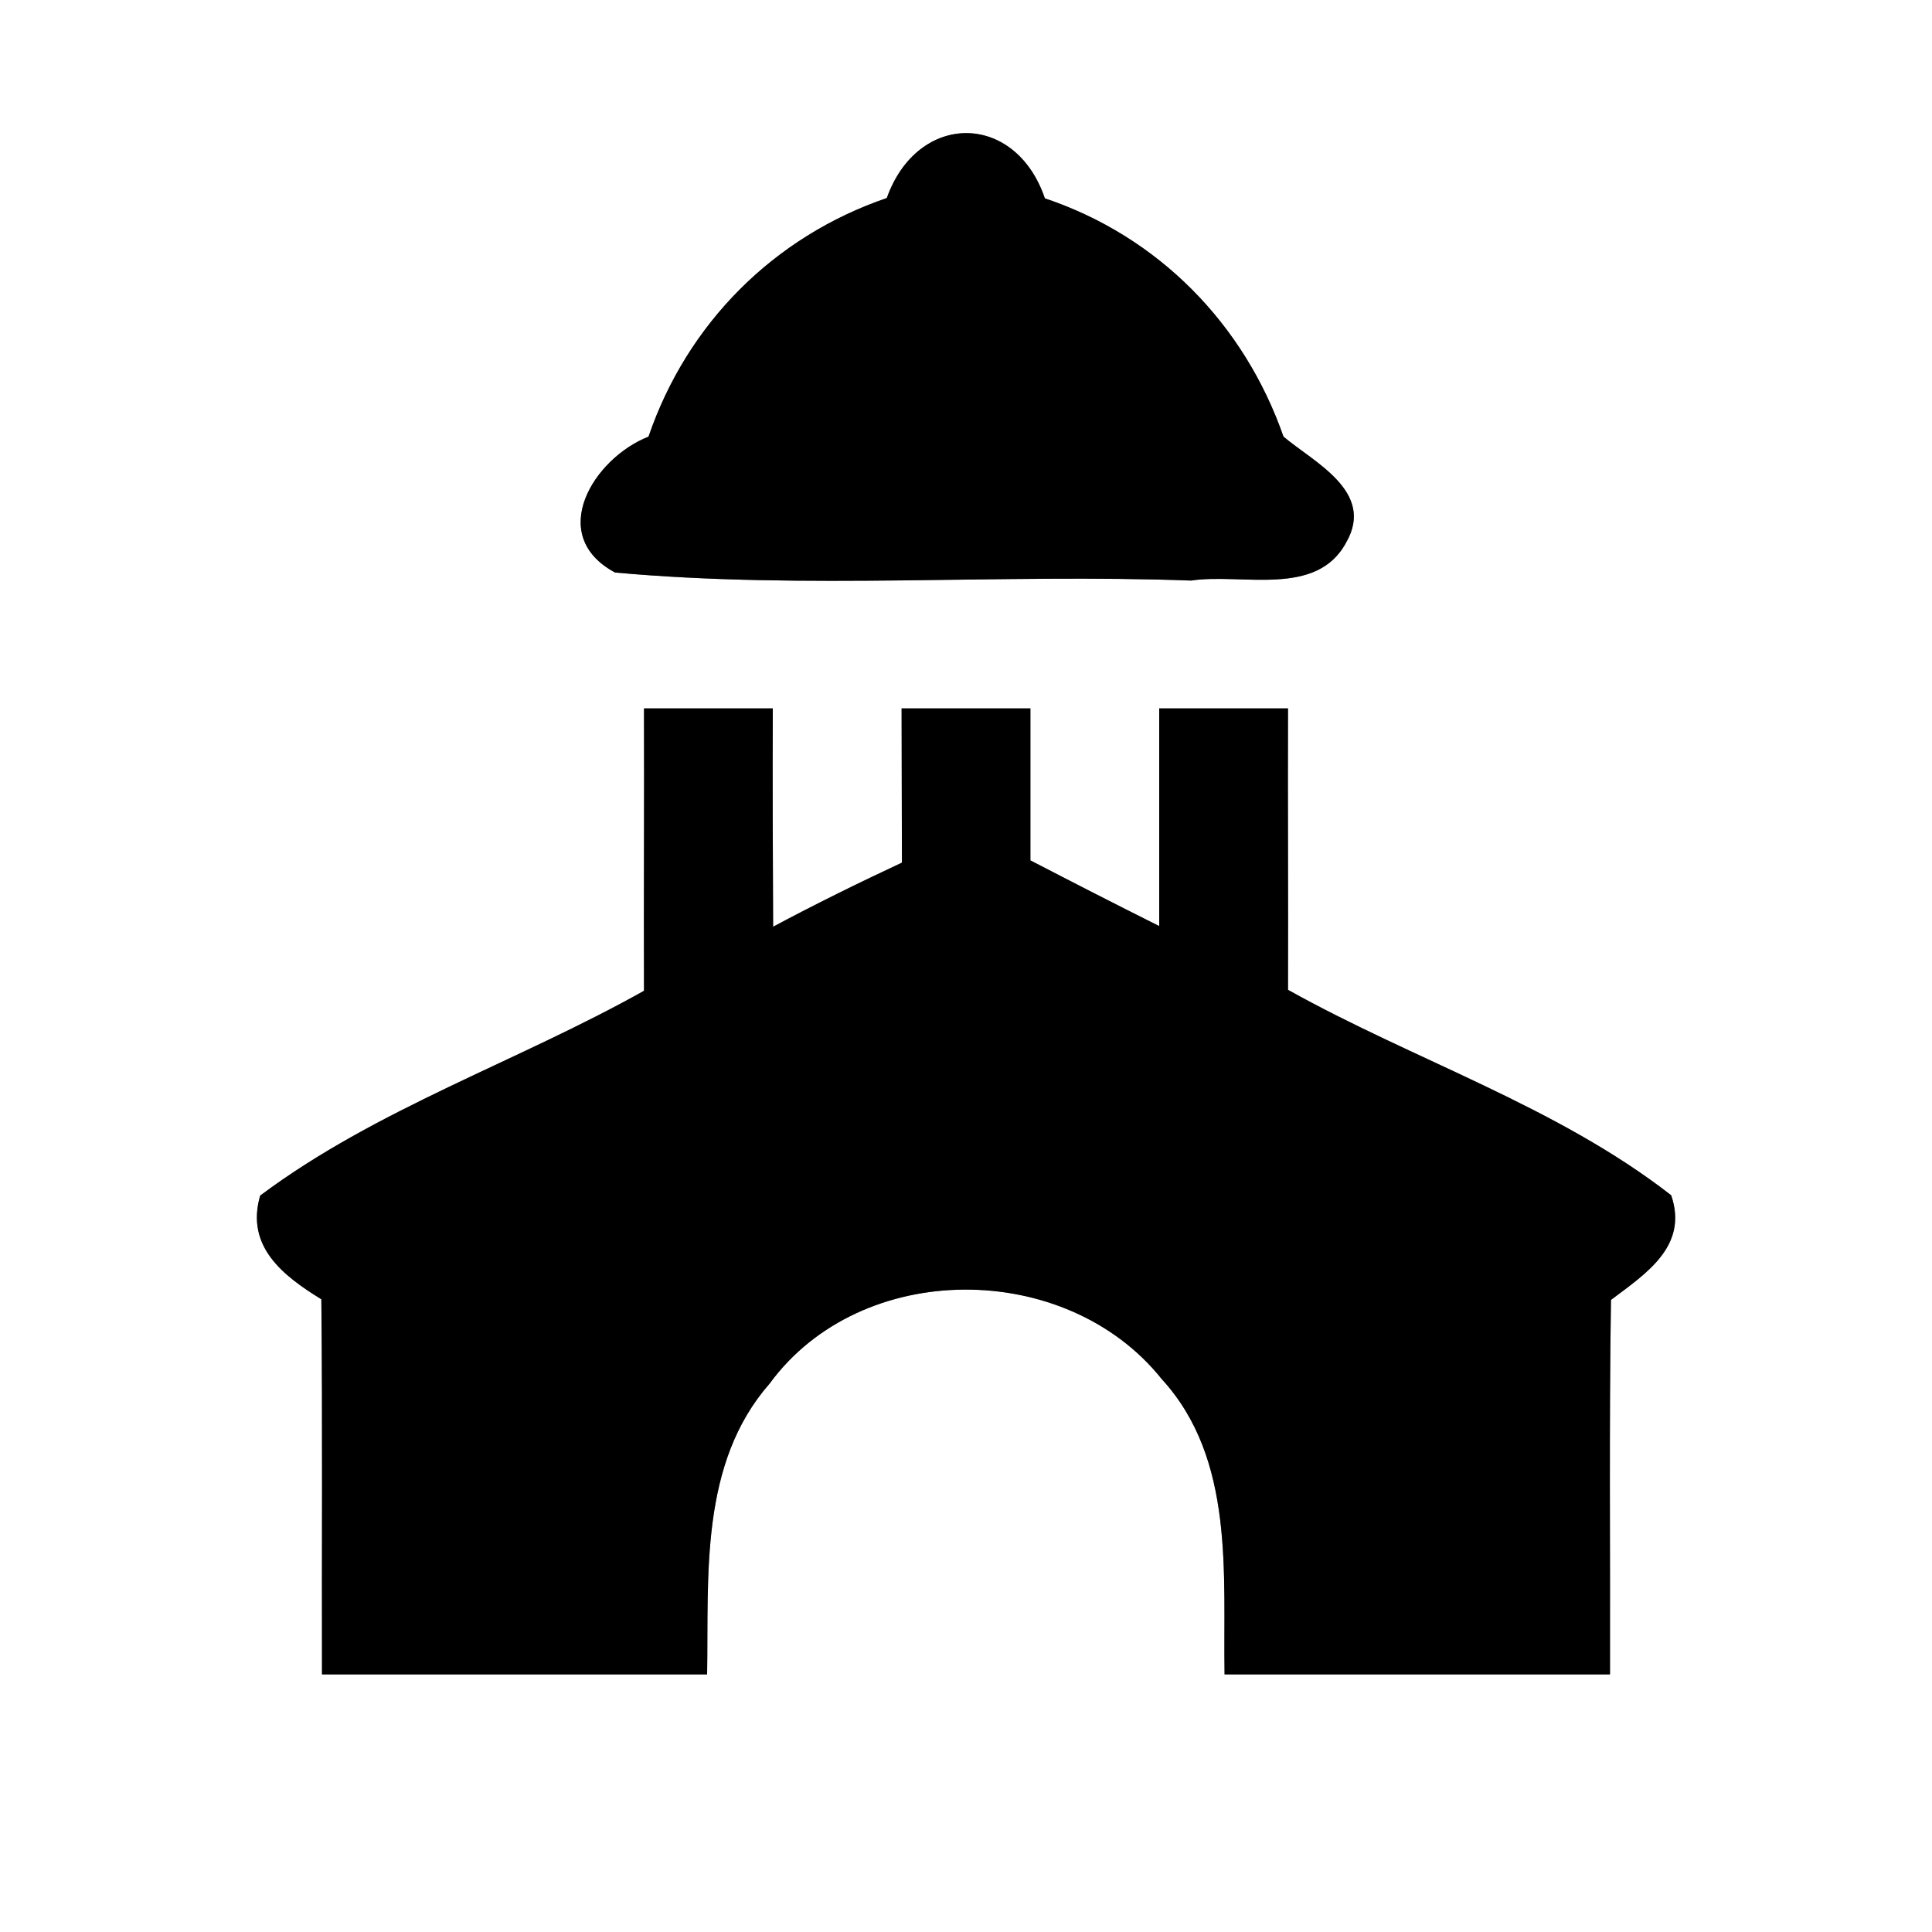 <?xml version="1.0" encoding="UTF-8" ?>
<!DOCTYPE svg PUBLIC "-//W3C//DTD SVG 1.1//EN" "http://www.w3.org/Graphics/SVG/1.1/DTD/svg11.dtd">
<svg width="60pt" height="60pt" viewBox="0 0 60 60" version="1.1" xmlns="http://www.w3.org/2000/svg">
<rect x="0" y="0" width="60" height="60" fill="#808080" stroke="none"/>
<g id="#ffffffff">
<path fill="#ffffff" opacity="1.00" d=" M 0.00 0.00 L 60.00 0.00 L 60.00 60.00 L 0.00 60.00 L 0.00 0.00 M 27.54 6.15 C 24.03 7.35 21.34 10.05 20.14 13.56 C 18.42 14.24 16.96 16.63 19.10 17.78 C 25.04 18.32 31.03 17.81 36.99 18.03 C 38.56 17.79 40.89 18.57 41.81 16.84 C 42.71 15.27 40.81 14.36 39.86 13.56 C 38.64 10.06 35.97 7.34 32.45 6.16 C 31.53 3.46 28.50 3.46 27.54 6.15 M 20.00 22.00 C 20.01 24.92 19.99 27.85 20.00 30.77 C 16.08 32.97 11.69 34.43 8.08 37.13 C 7.62 38.71 8.79 39.62 9.98 40.35 C 10.02 44.23 9.99 48.12 10.00 52.00 C 13.98 52.00 17.97 52.00 21.96 52.00 C 22.01 48.93 21.72 45.46 23.90 42.97 C 26.74 39.09 33.11 39.11 36.08 42.83 C 38.36 45.32 37.98 48.89 38.03 52.00 C 42.02 52.00 46.01 52.00 50.00 52.00 C 50.01 48.13 49.97 44.25 50.03 40.37 C 51.12 39.55 52.44 38.70 51.90 37.12 C 48.34 34.35 43.92 32.93 40.00 30.74 C 40.01 27.82 39.99 24.91 40.00 22.00 C 38.67 22.00 37.33 22.00 36.00 22.00 C 36.00 24.25 36.00 26.51 36.00 28.76 C 34.66 28.09 33.33 27.41 32.00 26.72 C 32.00 25.15 32.00 23.57 32.00 22.00 C 30.67 22.00 29.33 22.00 28.00 22.00 C 28.00 23.59 28.01 25.19 28.01 26.79 C 26.66 27.42 25.32 28.08 24.01 28.78 C 24.00 26.52 23.99 24.26 24.00 22.00 C 22.67 22.00 21.33 22.00 20.00 22.00 Z" />
</g>
<g id="#000000ff">
<path fill="#000000" opacity="1.00" d=" M 27.54 6.15 C 28.50 3.46 31.53 3.46 32.45 6.16 C 35.97 7.34 38.64 10.06 39.86 13.56 C 40.81 14.36 42.71 15.27 41.81 16.84 C 40.89 18.57 38.56 17.79 36.99 18.03 C 31.03 17.81 25.04 18.32 19.10 17.78 C 16.96 16.63 18.42 14.24 20.14 13.56 C 21.34 10.05 24.03 7.35 27.54 6.15 Z" />
<path fill="#000000" opacity="1.00" d=" M 20.00 22.00 C 21.33 22.00 22.67 22.00 24.00 22.00 C 23.99 24.26 24.00 26.52 24.01 28.78 C 25.32 28.08 26.66 27.42 28.01 26.79 C 28.01 25.19 28.00 23.59 28.00 22.00 C 29.33 22.00 30.67 22.00 32.00 22.00 C 32.00 23.57 32.00 25.15 32.00 26.72 C 33.33 27.41 34.66 28.09 36.00 28.76 C 36.00 26.51 36.00 24.25 36.00 22.00 C 37.33 22.00 38.67 22.00 40.00 22.00 C 39.99 24.91 40.01 27.82 40.00 30.74 C 43.92 32.93 48.34 34.35 51.90 37.12 C 52.44 38.70 51.12 39.55 50.03 40.37 C 49.97 44.25 50.01 48.13 50.00 52.00 C 46.01 52.00 42.02 52.00 38.03 52.00 C 37.98 48.89 38.36 45.32 36.08 42.83 C 33.11 39.11 26.74 39.09 23.90 42.97 C 21.72 45.46 22.01 48.93 21.96 52.00 C 17.97 52.00 13.98 52.00 10.00 52.00 C 9.99 48.12 10.02 44.23 9.98 40.35 C 8.79 39.62 7.62 38.71 8.08 37.13 C 11.69 34.43 16.08 32.97 20.00 30.77 C 19.99 27.85 20.01 24.92 20.00 22.00 Z" />
</g>
</svg>
